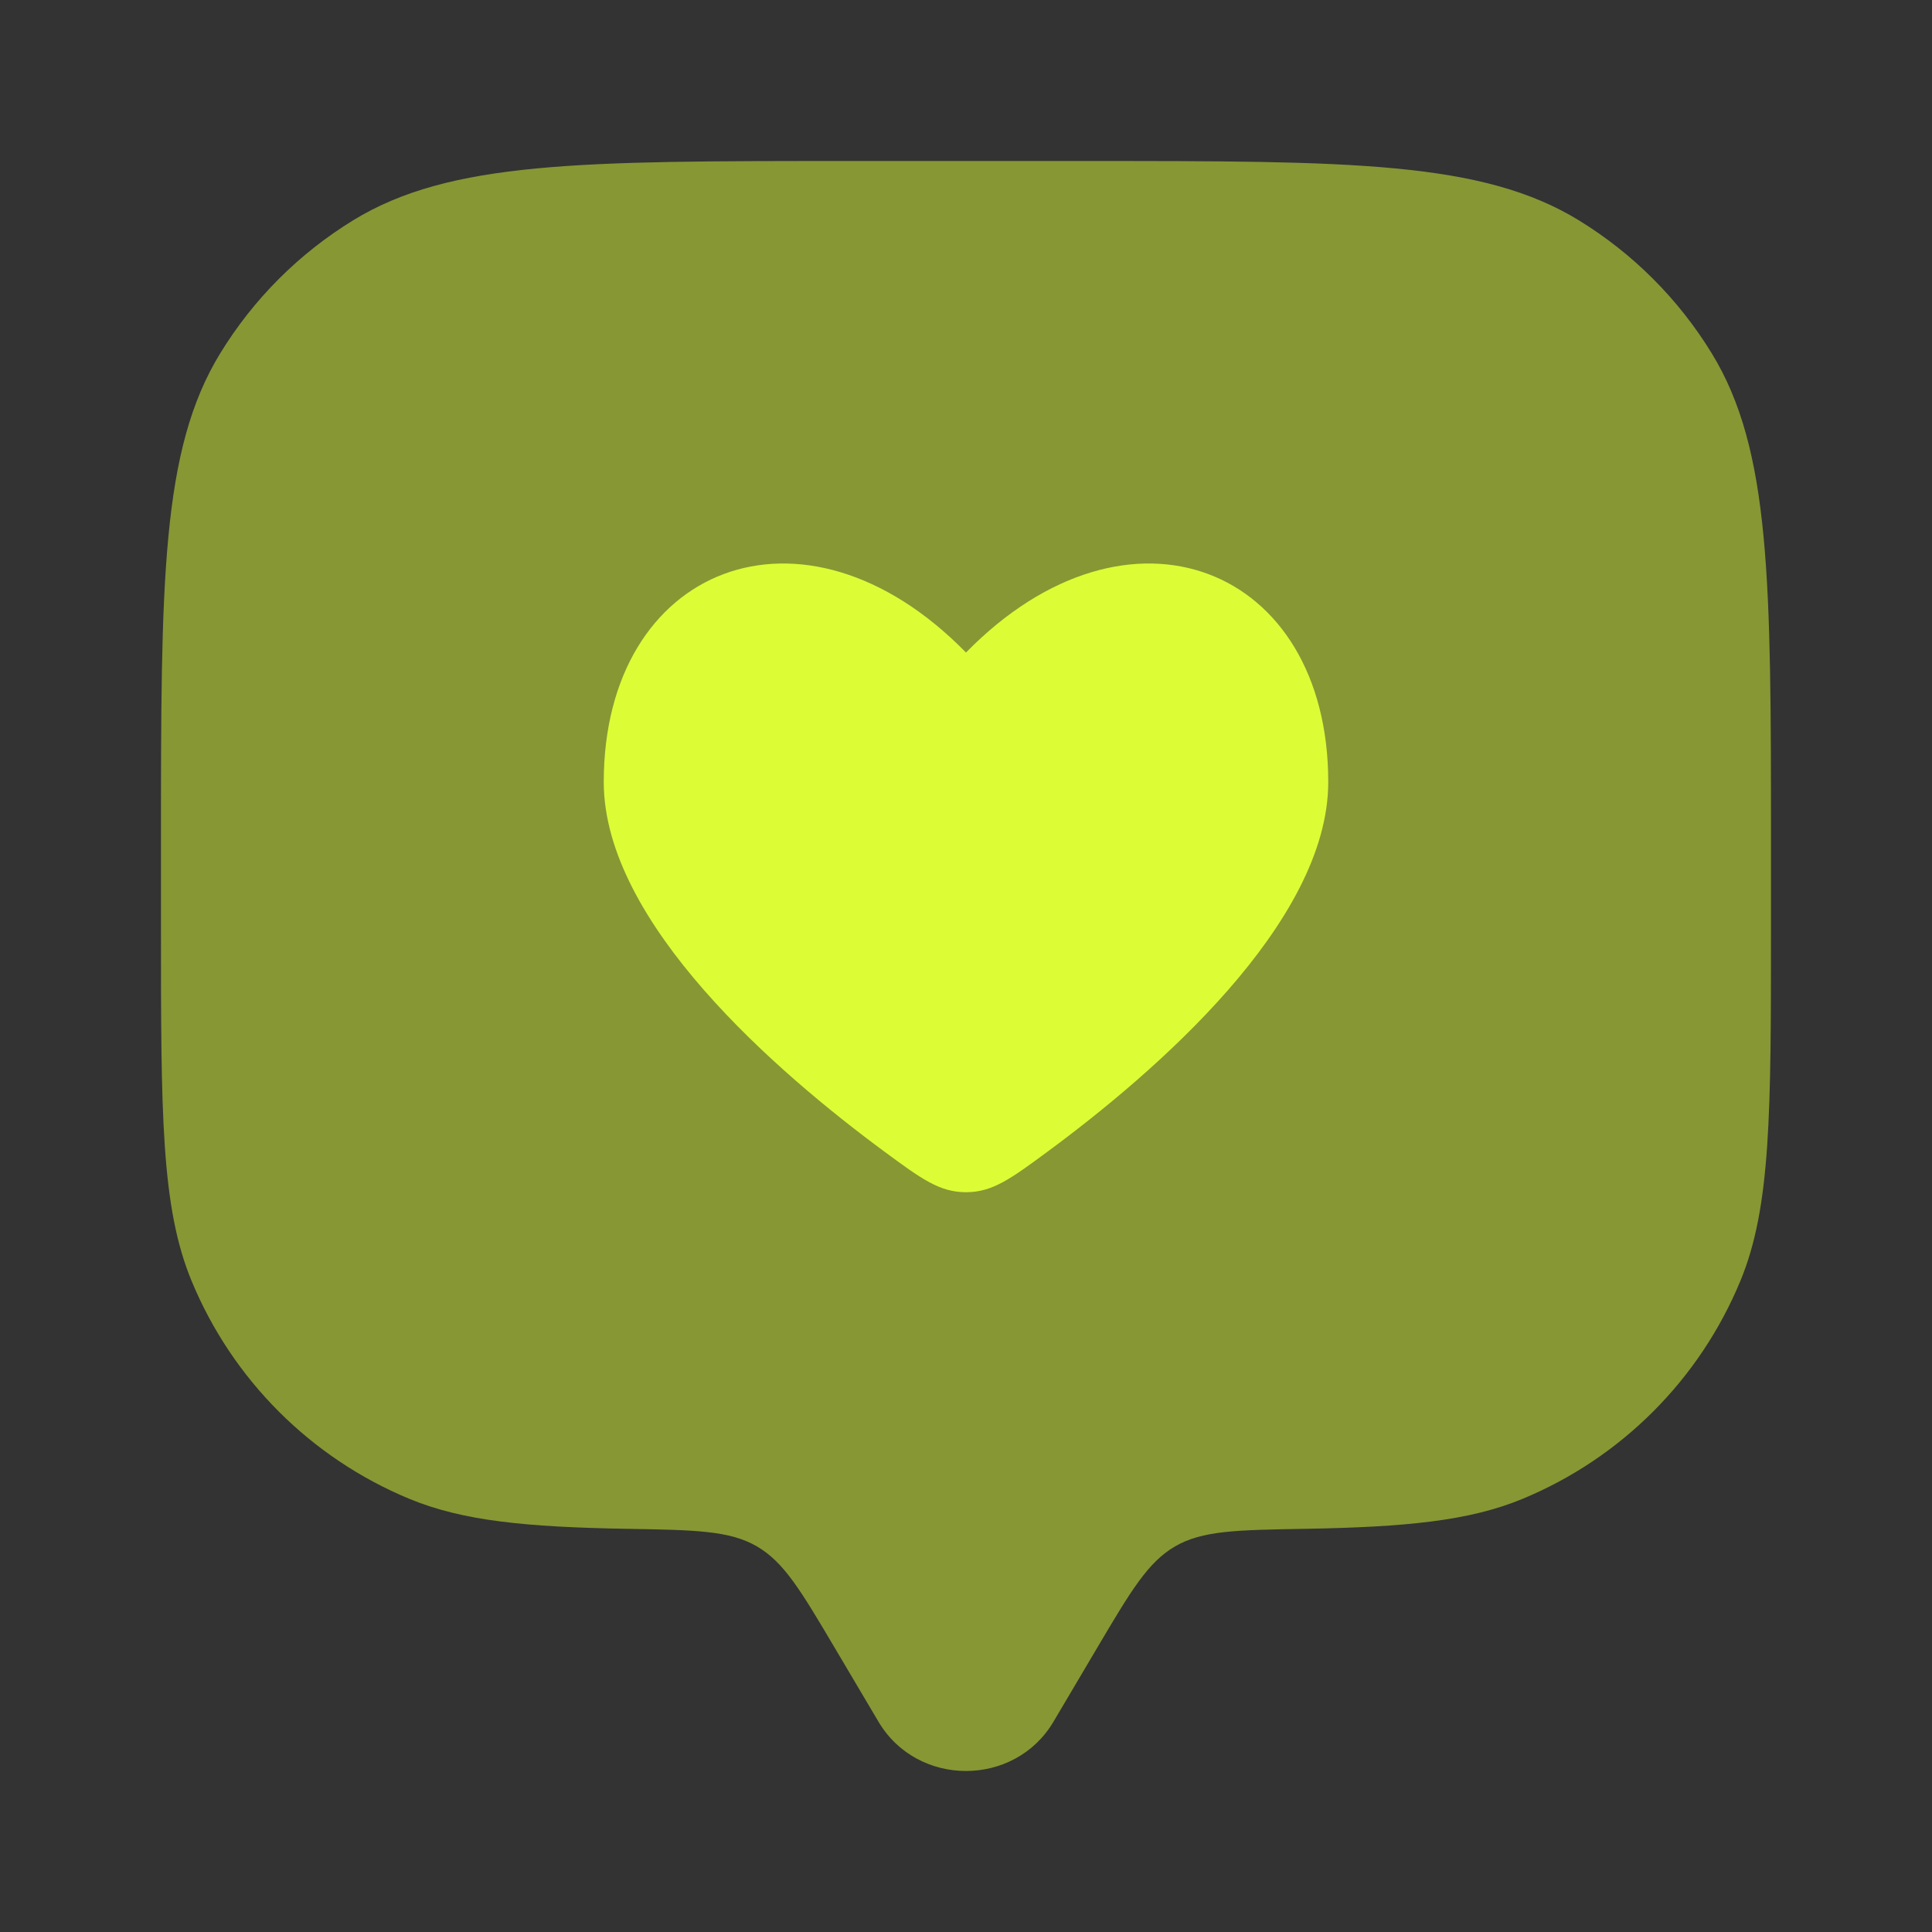 <svg width="44" height="44" viewBox="0 0 44 44" fill="none" xmlns="http://www.w3.org/2000/svg">
<rect x="0" y="0" width="44" height="44" fill="#333333" stroke="none"/>
<path opacity="0.5" d="M24.985 37.532L23.992 39.211C23.106 40.707 20.893 40.707 20.007 39.211L19.013 37.532C18.242 36.229 17.857 35.578 17.238 35.218C16.619 34.858 15.839 34.844 14.28 34.818C11.979 34.778 10.535 34.637 9.325 34.136C7.079 33.205 5.294 31.421 4.364 29.174C3.666 27.49 3.666 25.354 3.666 21.083V19.25C3.666 13.249 3.666 10.248 5.017 8.044C5.773 6.81 6.81 5.773 8.043 5.017C10.247 3.667 13.248 3.667 19.249 3.667H24.749C30.751 3.667 33.751 3.667 35.956 5.017C37.189 5.773 38.226 6.81 38.982 8.044C40.333 10.248 40.333 13.249 40.333 19.25V21.083C40.333 25.354 40.333 27.49 39.635 29.174C38.705 31.421 36.92 33.205 34.674 34.136C33.463 34.637 32.02 34.778 29.718 34.818C28.159 34.844 27.38 34.858 26.761 35.218C26.142 35.578 25.756 36.229 24.985 37.532Z" fill="#DCFC36"/>
<path d="M20.148 26.232C17.716 24.439 13.75 21.024 13.75 17.81C13.75 12.902 18.288 11.07 22 14.861C25.712 11.07 30.25 12.902 30.25 17.81C30.25 21.024 26.284 24.439 23.852 26.232C23.019 26.846 22.603 27.152 22 27.152C21.397 27.152 20.981 26.846 20.148 26.232Z" fill="#DCFC36"/>
</svg>
